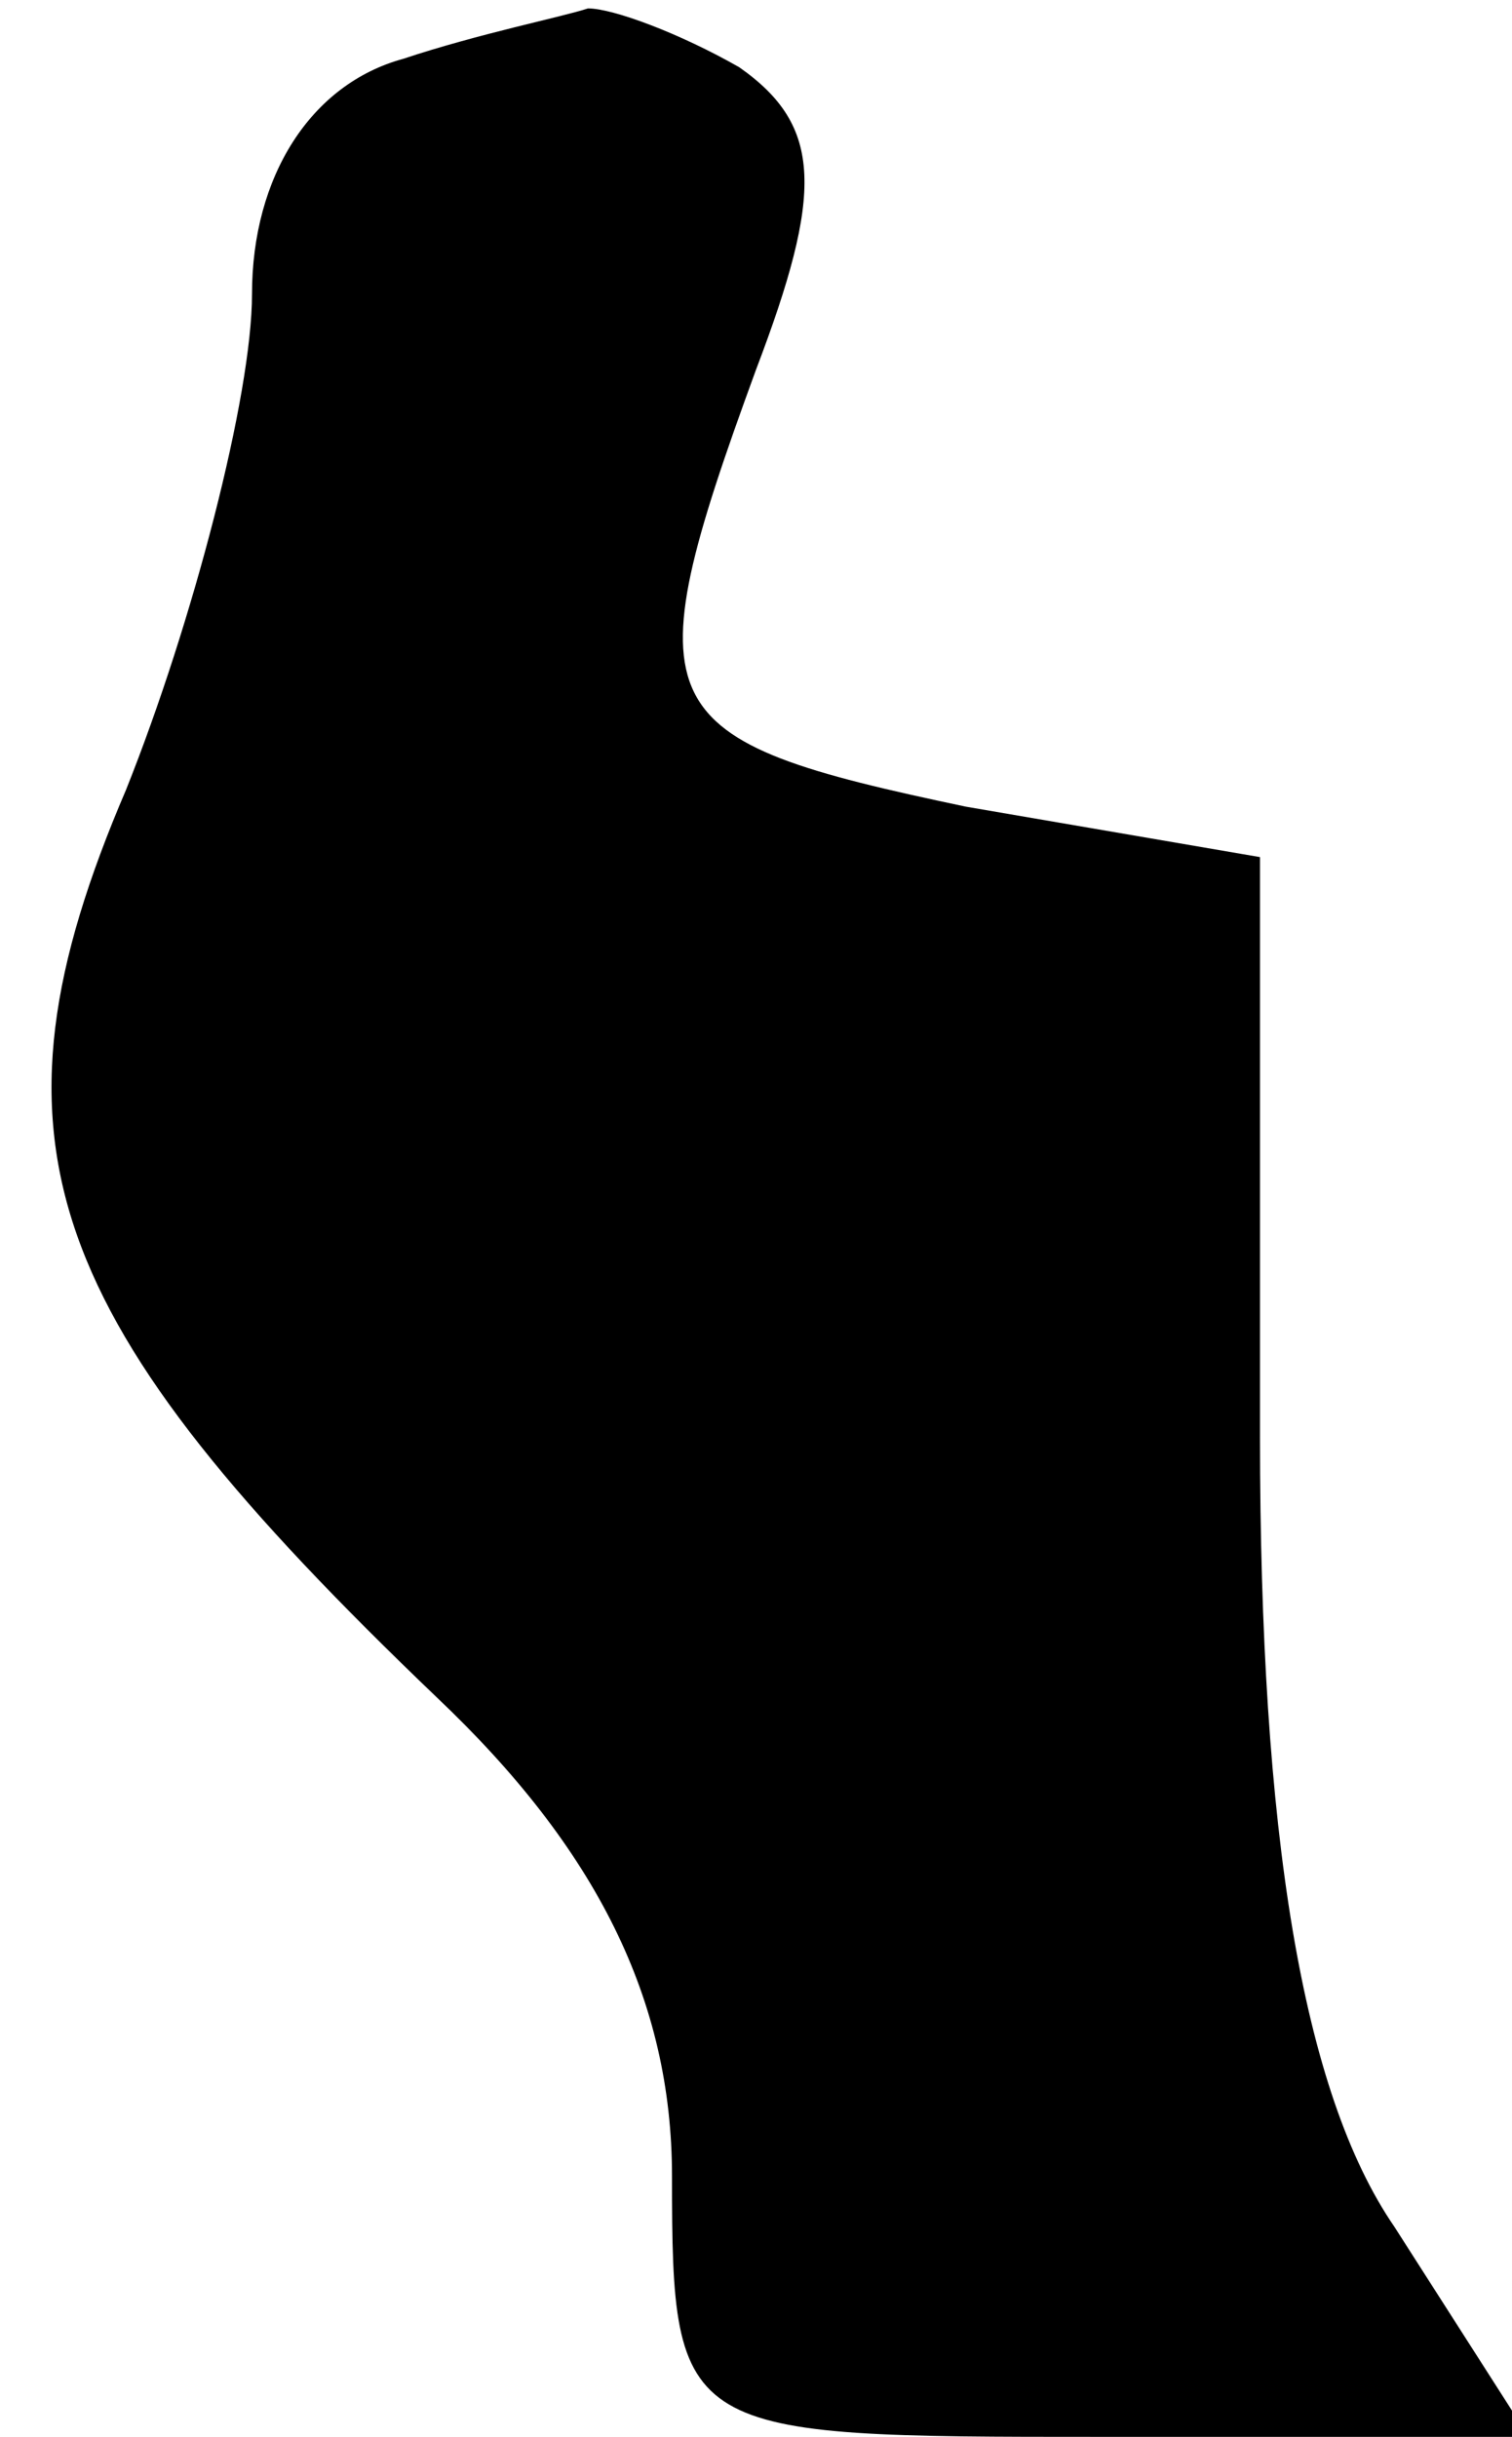 <?xml version="1.0" standalone="no"?>
<!DOCTYPE svg PUBLIC "-//W3C//DTD SVG 20010904//EN"
 "http://www.w3.org/TR/2001/REC-SVG-20010904/DTD/svg10.dtd">
<svg version="1.0" xmlns="http://www.w3.org/2000/svg"
 width="18pt" height="29pt" viewBox="0 0 18 29"
 preserveAspectRatio="xMidYMid meet">
<g transform="translate(0,29) scale(0.1,-0.1)"
fill="#000000" stroke="none">
<path fill="#000000" stroke="none" d="M48 283 c-11 -3 -18 -14 -18 -28 0 -12
-7 -39 -15 -59 -18 -42 -10 -63 37 -108 19 -18 28 -36 28 -57 0 -31 1 -31 51
-31 l51 0 -16 25 c-11 16 -16 47 -16 94 l0 69 -35 6 c-38 8 -40 11 -25 52 8
21 8 29 -2 36 -7 4 -15 7 -18 7 -3 -1 -13 -3 -22 -6z"/>
</g>
</svg>
